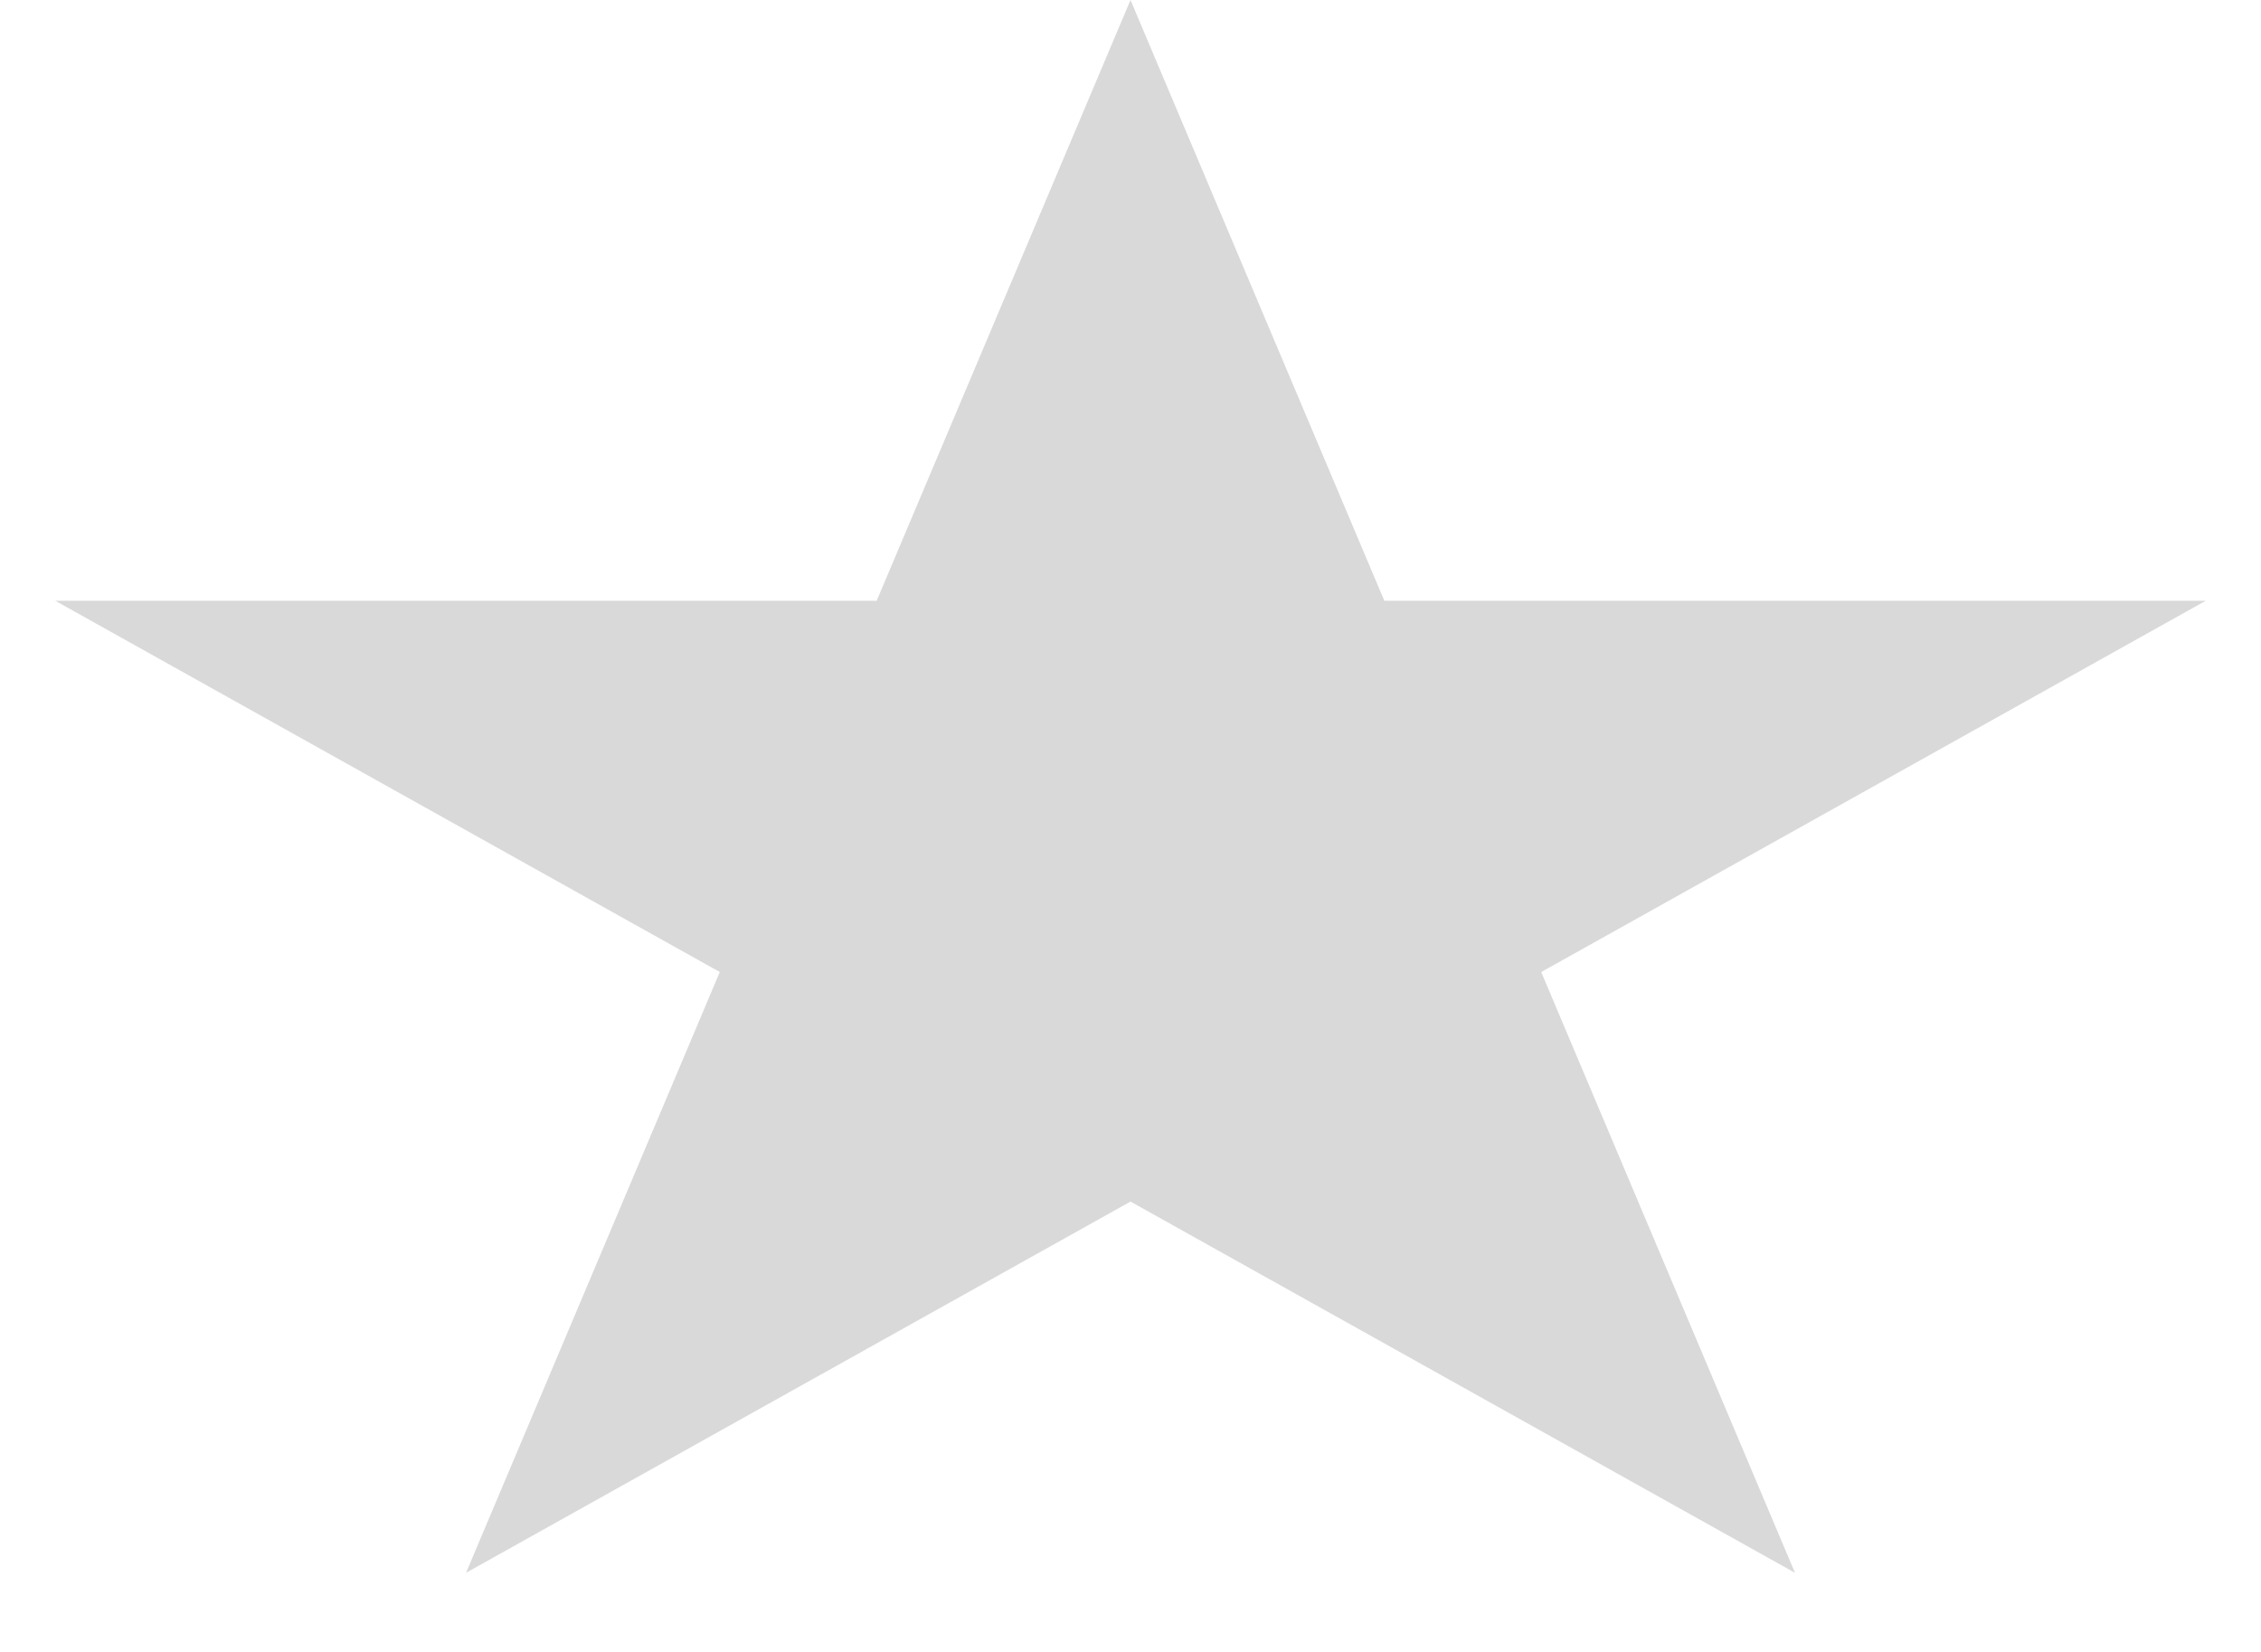 <?xml version="1.0" encoding="UTF-8" standalone="no"?><svg width='26' height='19' viewBox='0 0 26 19' fill='none' xmlns='http://www.w3.org/2000/svg'>
<path d='M13 0L15.919 6.91H25.364L17.723 11.18L20.641 18.09L13 13.82L5.359 18.09L8.277 11.18L0.636 6.91H10.081L13 0Z' fill='#D9D9D9'/>
</svg>
